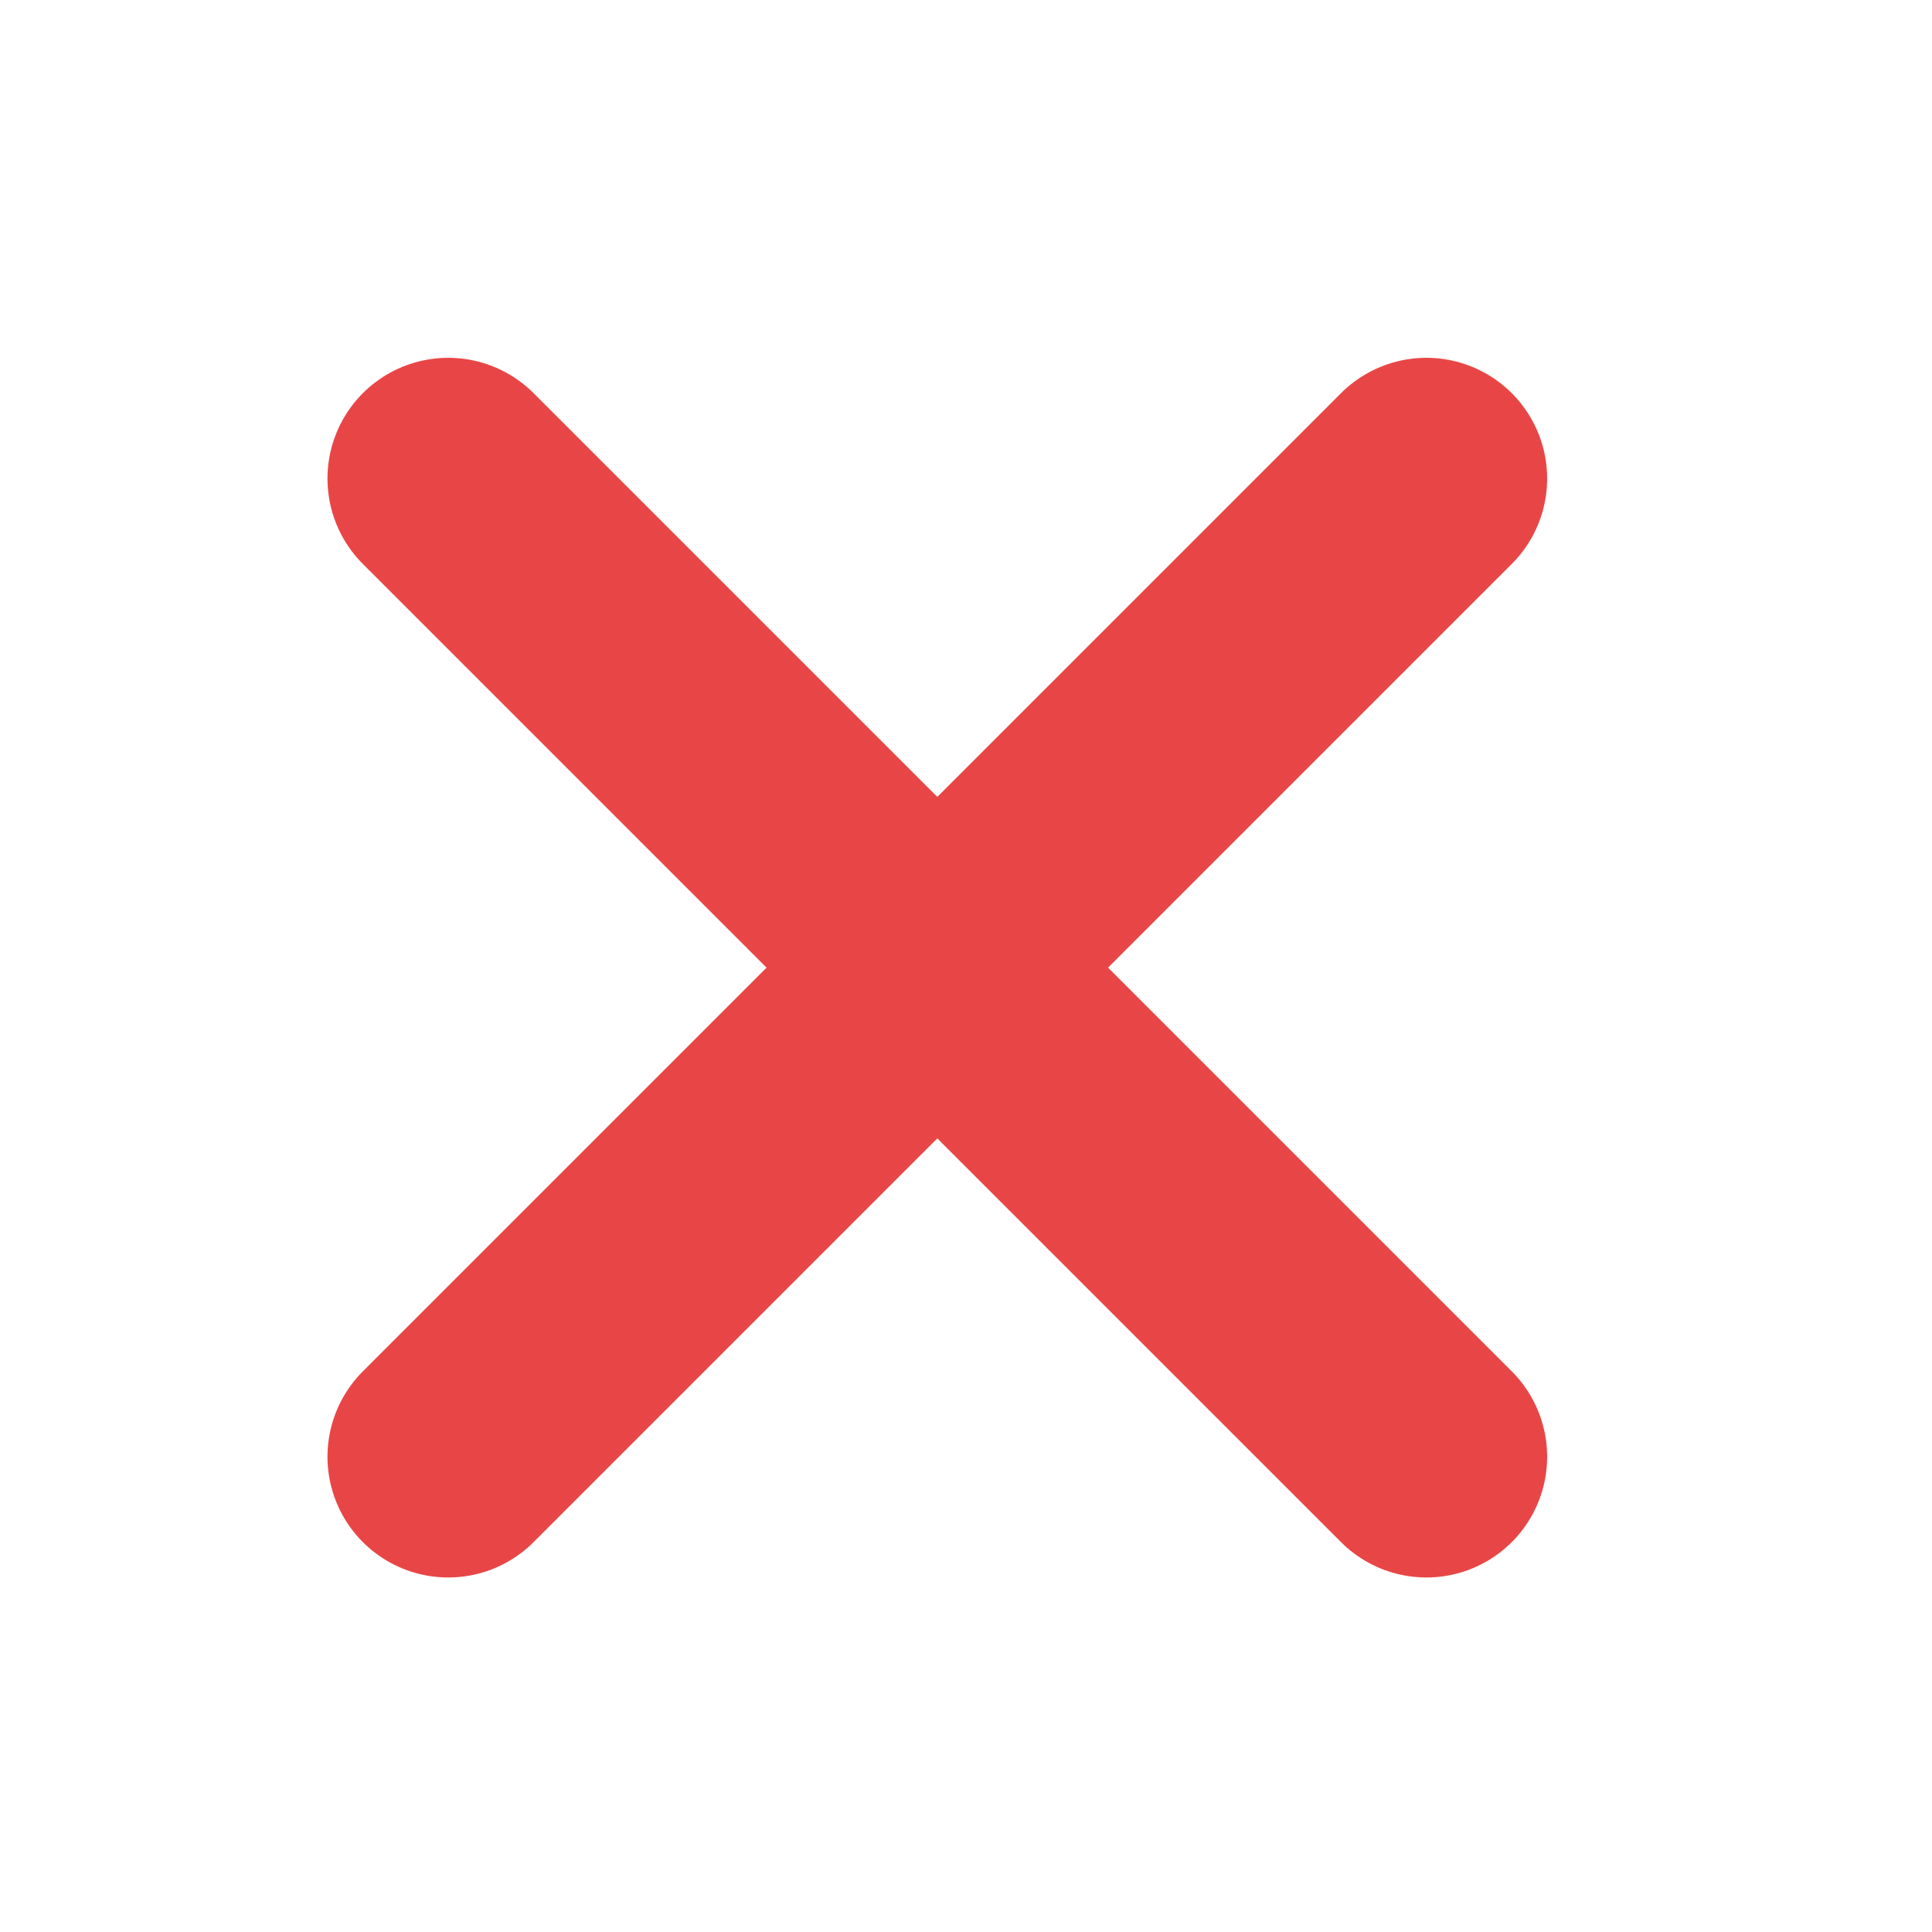 <svg width="10" height="10" viewBox="0 0 10 10" fill="none" xmlns="http://www.w3.org/2000/svg">
<path d="M7.383 2.477L2.32 7.54" stroke="#E84646" stroke-width="1.25" stroke-linecap="round" stroke-linejoin="round"/>
<path d="M7.383 7.54L2.32 2.477" stroke="#E84646" stroke-width="1.25" stroke-linecap="round" stroke-linejoin="round"/>
</svg>
